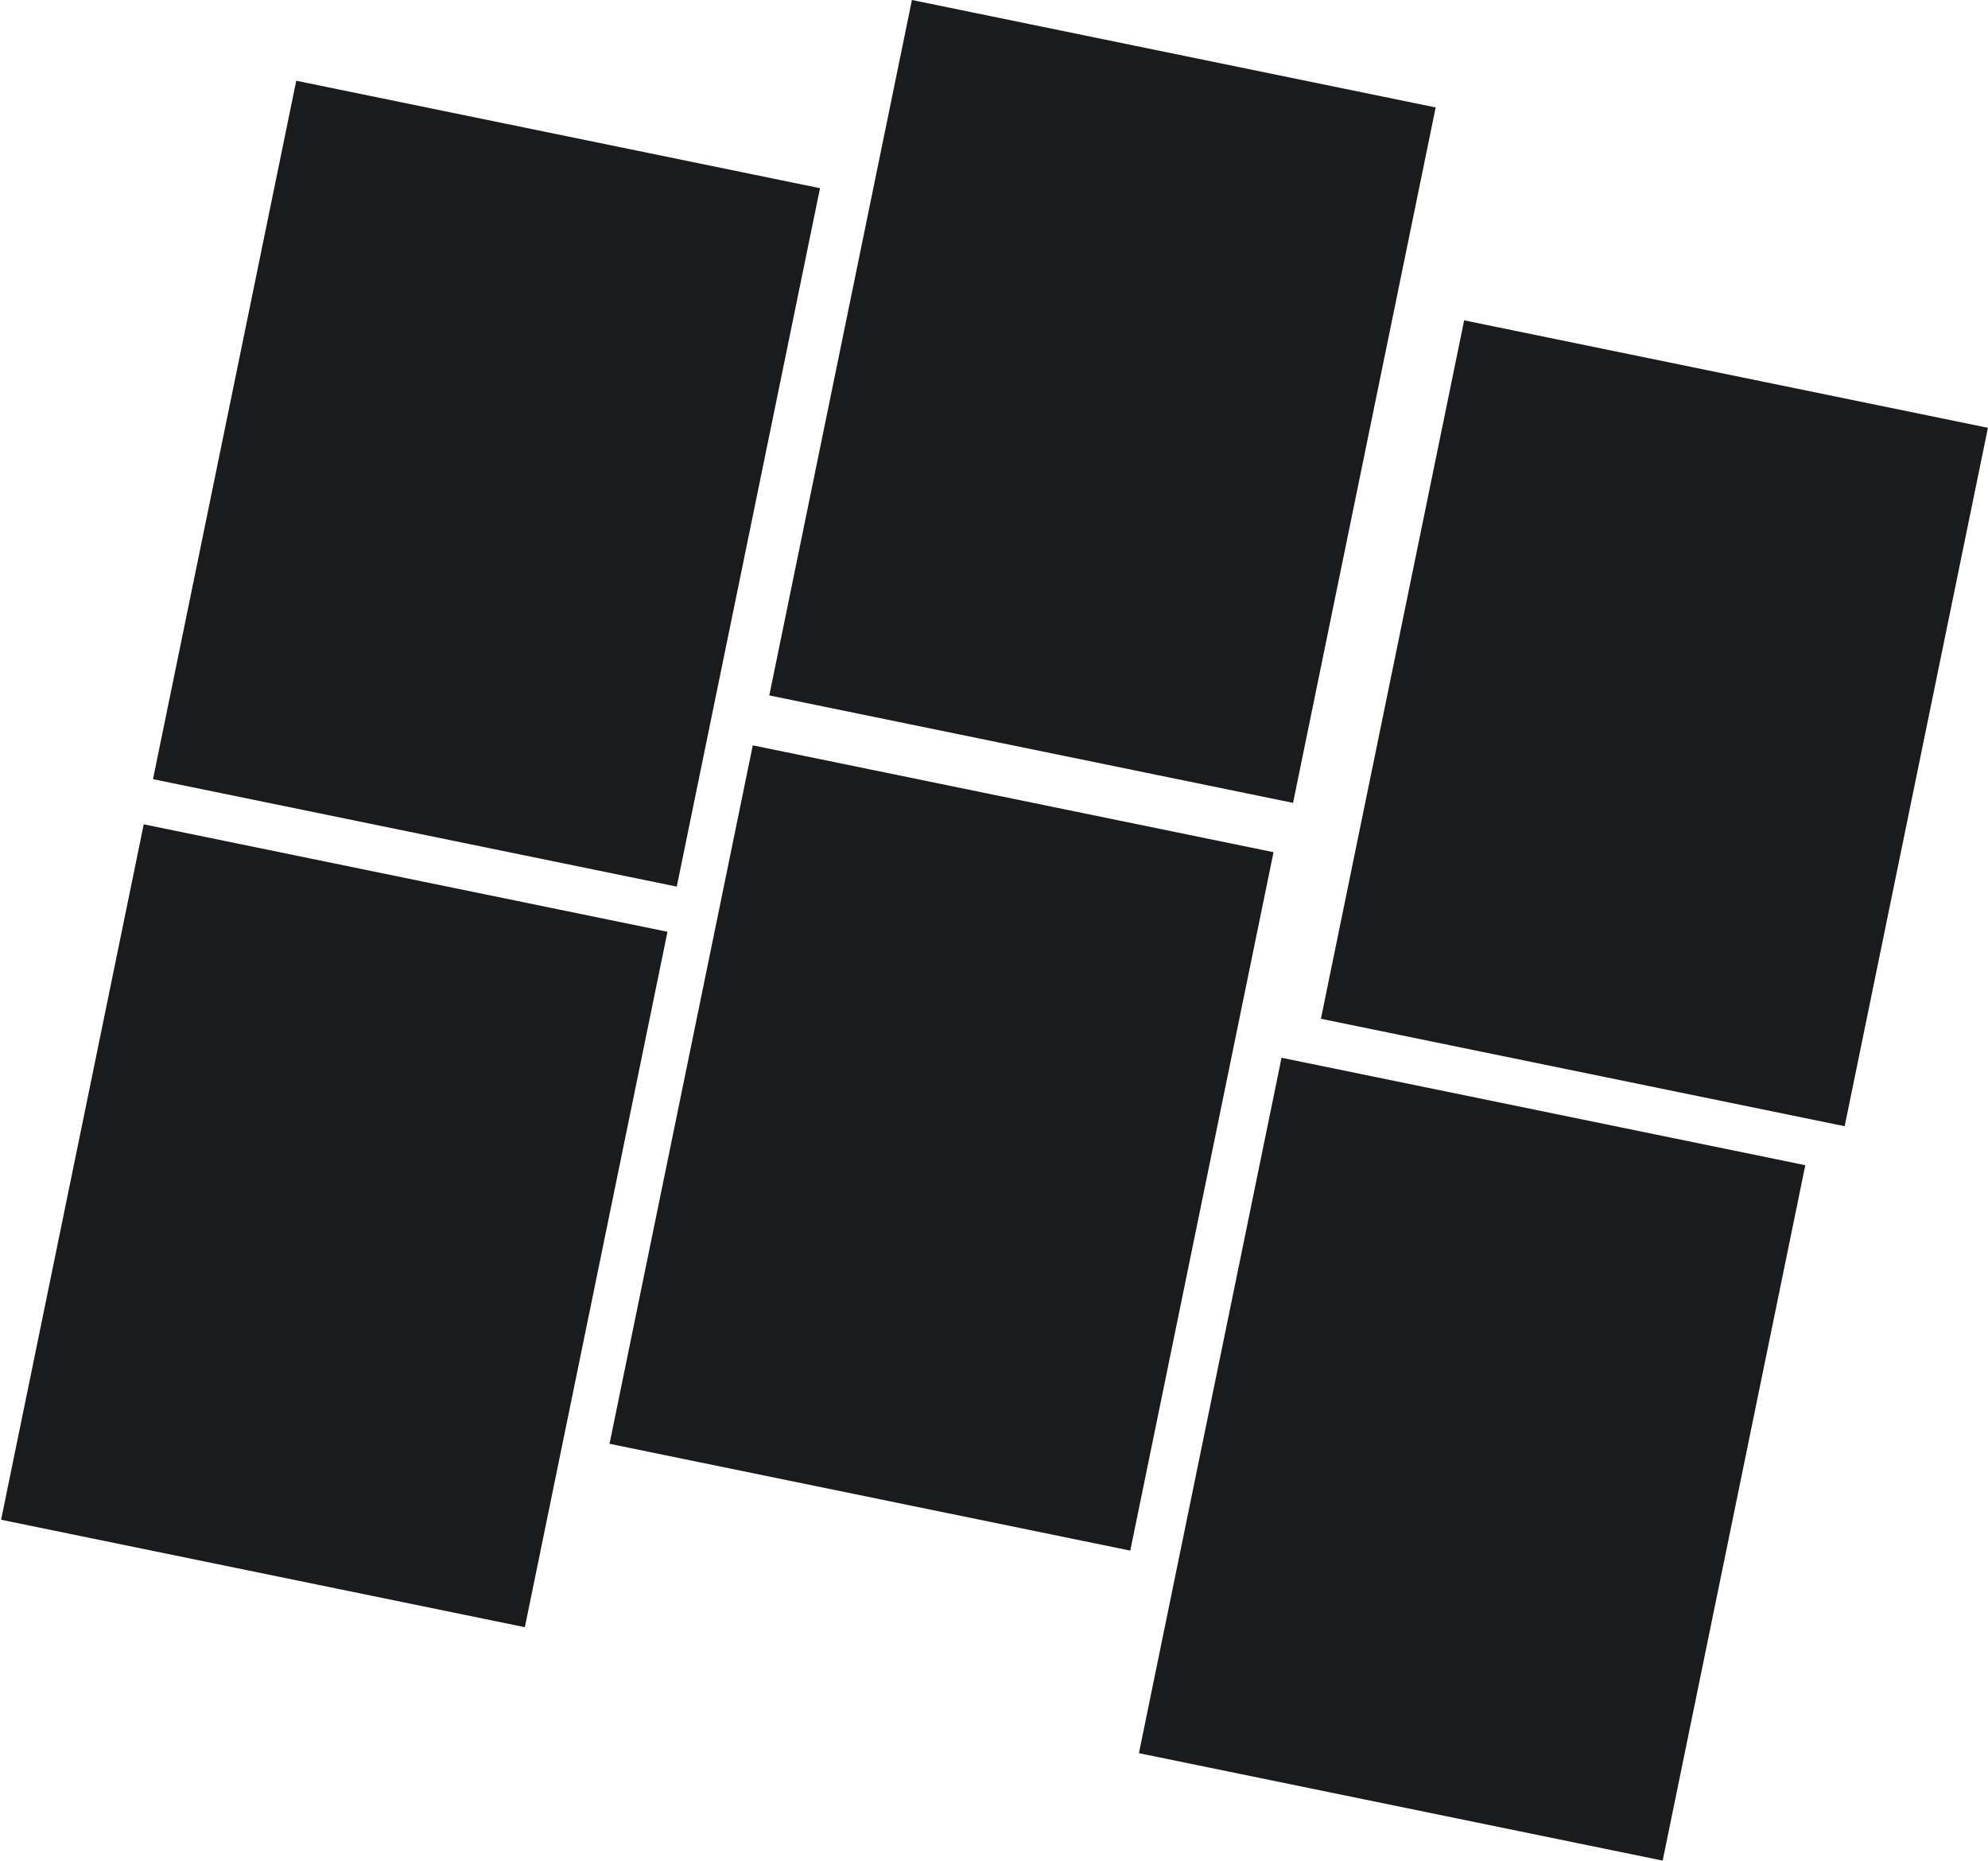 <svg width="296" height="277" viewBox="0 0 296 277" fill="none" xmlns="http://www.w3.org/2000/svg">
    <rect x="44.11" y="12.02" width="79.607" height="106.143" transform="rotate(11.592 44.11 12.02)" fill="#191B1D"/>
    <rect x="21.401" y="122.721" width="79.607" height="105.686" transform="rotate(11.592 21.401 122.721)" fill="#191B1D"/>
    <rect x="135.78" width="79.607" height="105.686" transform="rotate(11.592 135.78 0)" fill="#191B1D"/>
    <rect x="218.004" y="47.692" width="79.607" height="106.143" transform="rotate(11.592 218.004 47.692)" fill="#191B1D"/>
    <rect x="190.814" y="157.473" width="79.607" height="105.686" transform="rotate(11.592 190.814 157.473)" fill="#191B1D"/>
    <rect x="112.083" y="110.965" width="79.15" height="106.143" transform="rotate(11.592 112.083 110.965)" fill="#191B1D"/>
    </svg>
    